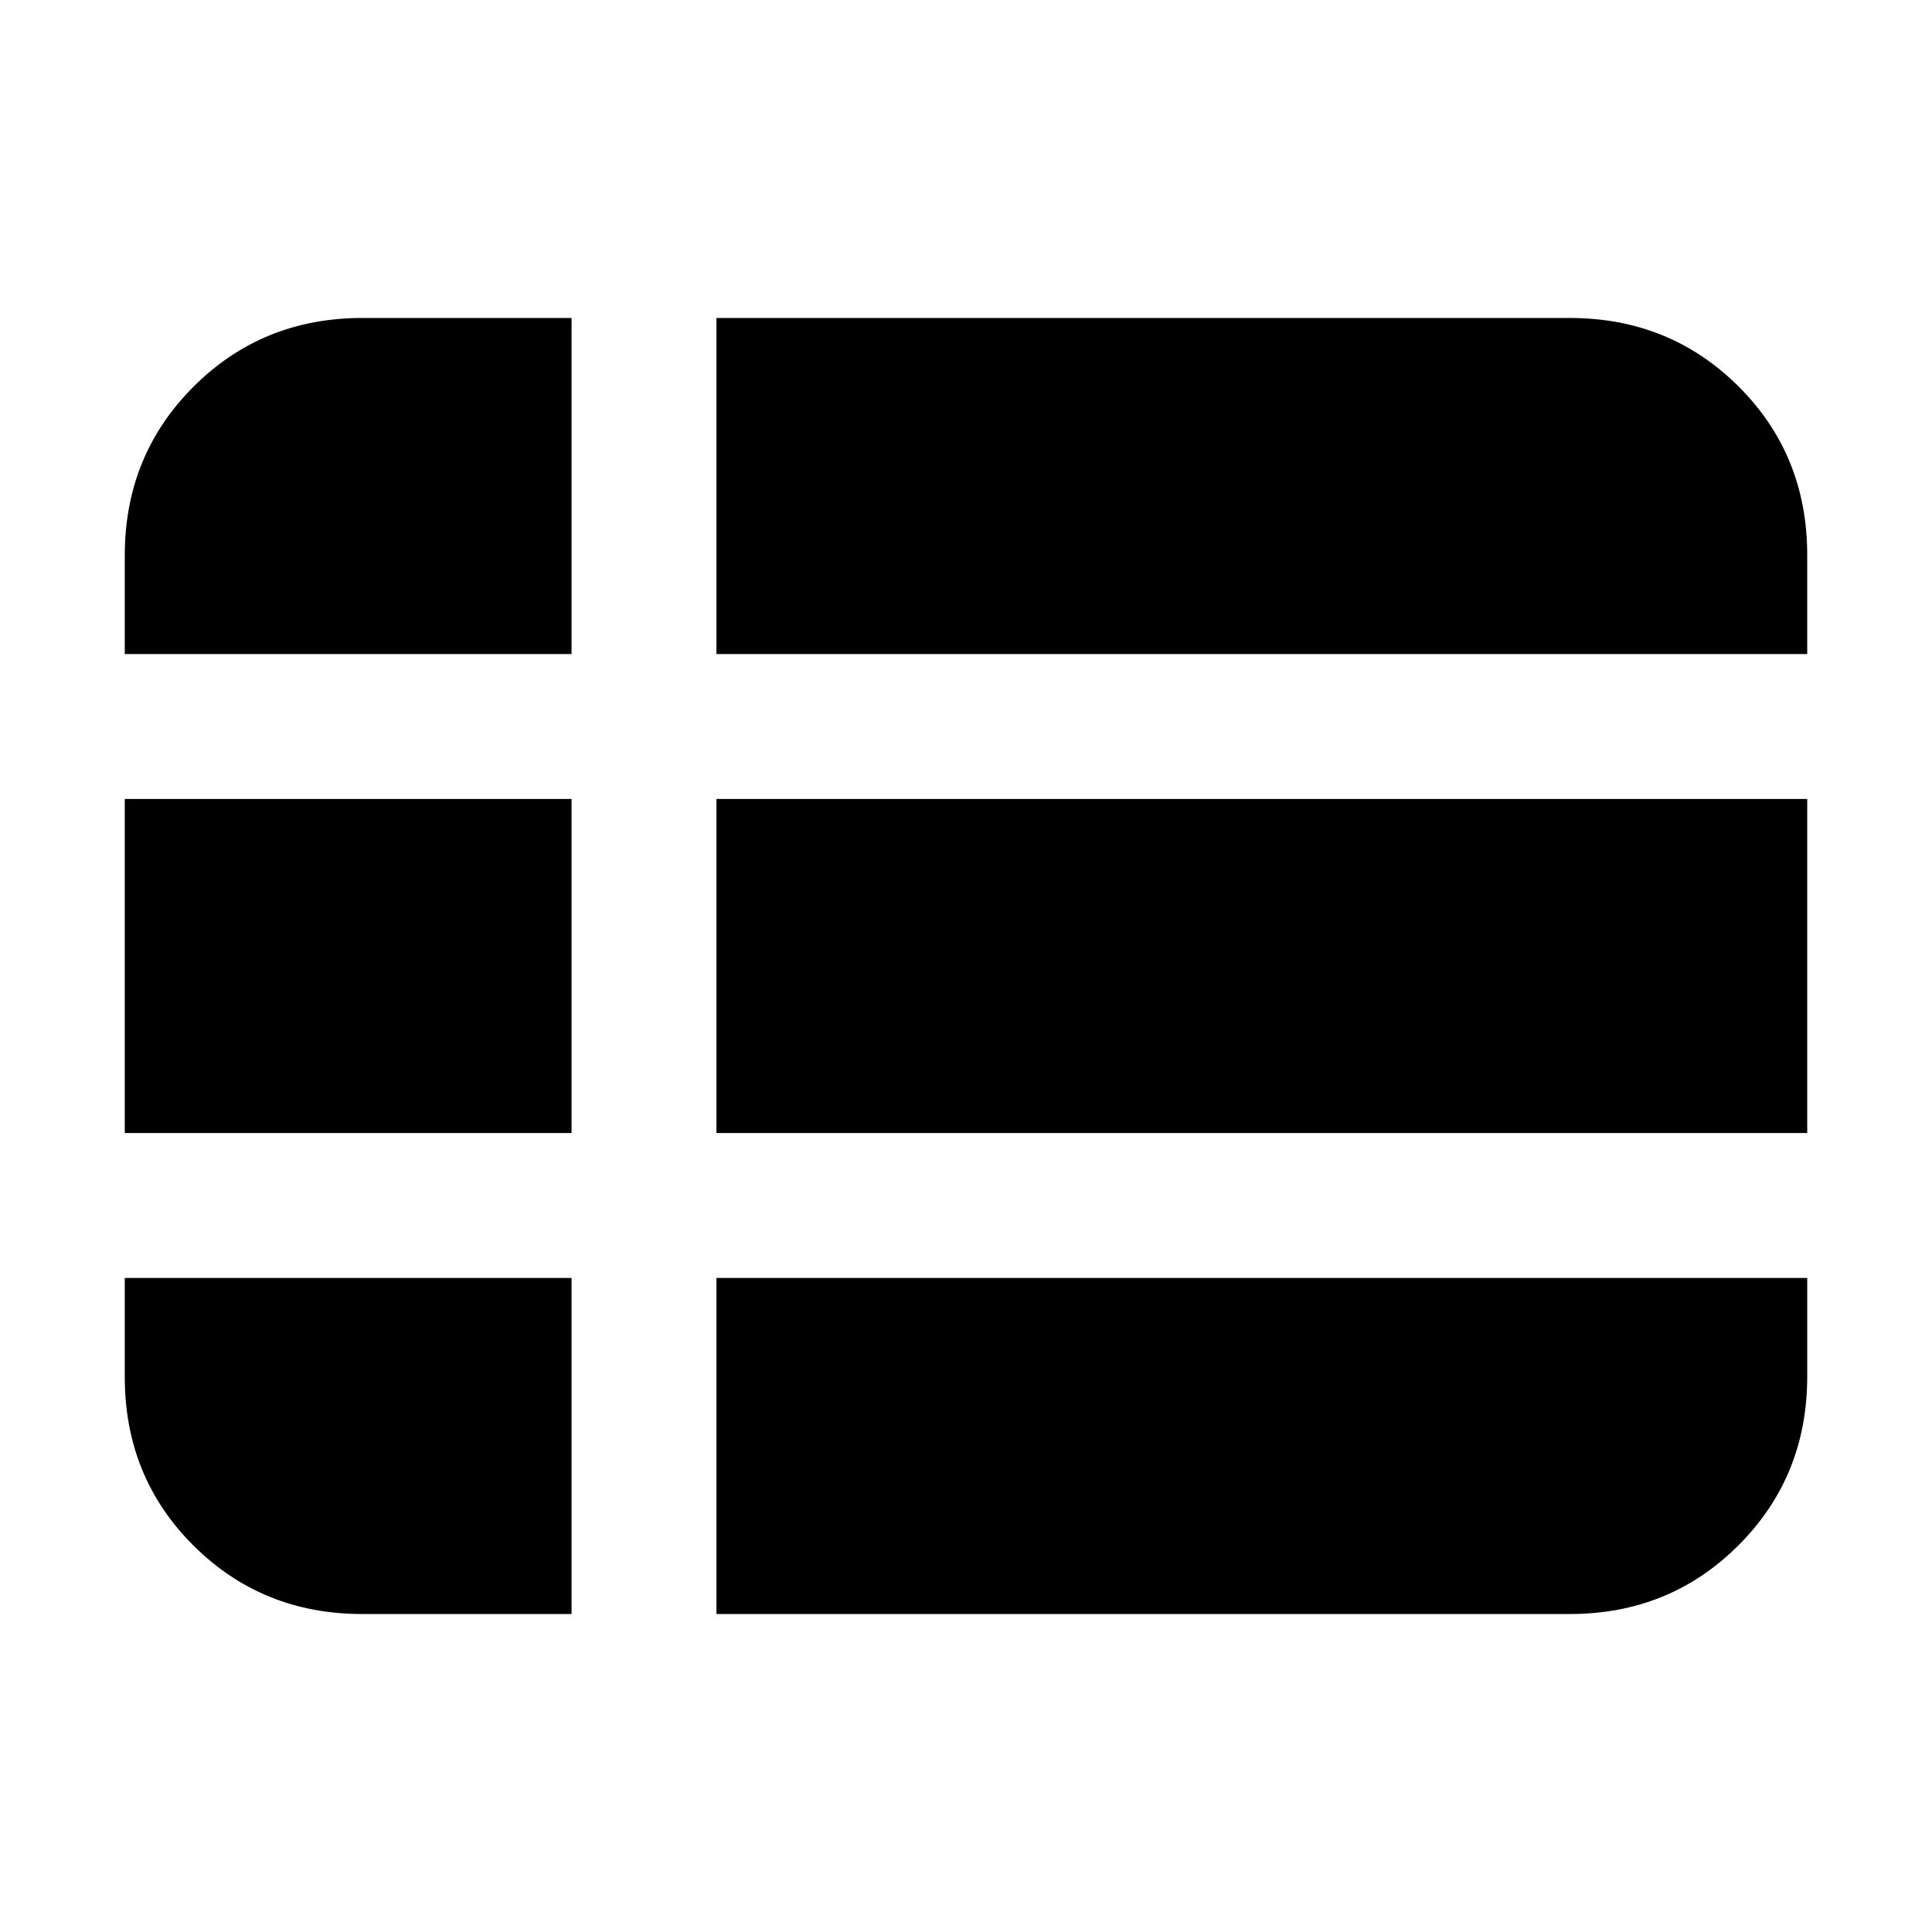 <svg xmlns="http://www.w3.org/2000/svg" height="20" viewBox="0 -960 960 960" width="20"><path d="M356-158h424q49.7 0 83.85-34.15Q898-226.3 898-276v-49H356v167ZM62-635h222v-167H180q-49.7 0-83.85 34.15Q62-733.7 62-684v49Zm0 238h222v-166H62v166Zm118 239h104v-167H62v49.21Q62-226 96.15-192q34.15 34 83.85 34Zm176-239h542v-166H356v166Zm0-238h542v-49.21Q898-734 863.85-768 829.7-802 780-802H356v167Z"/></svg>